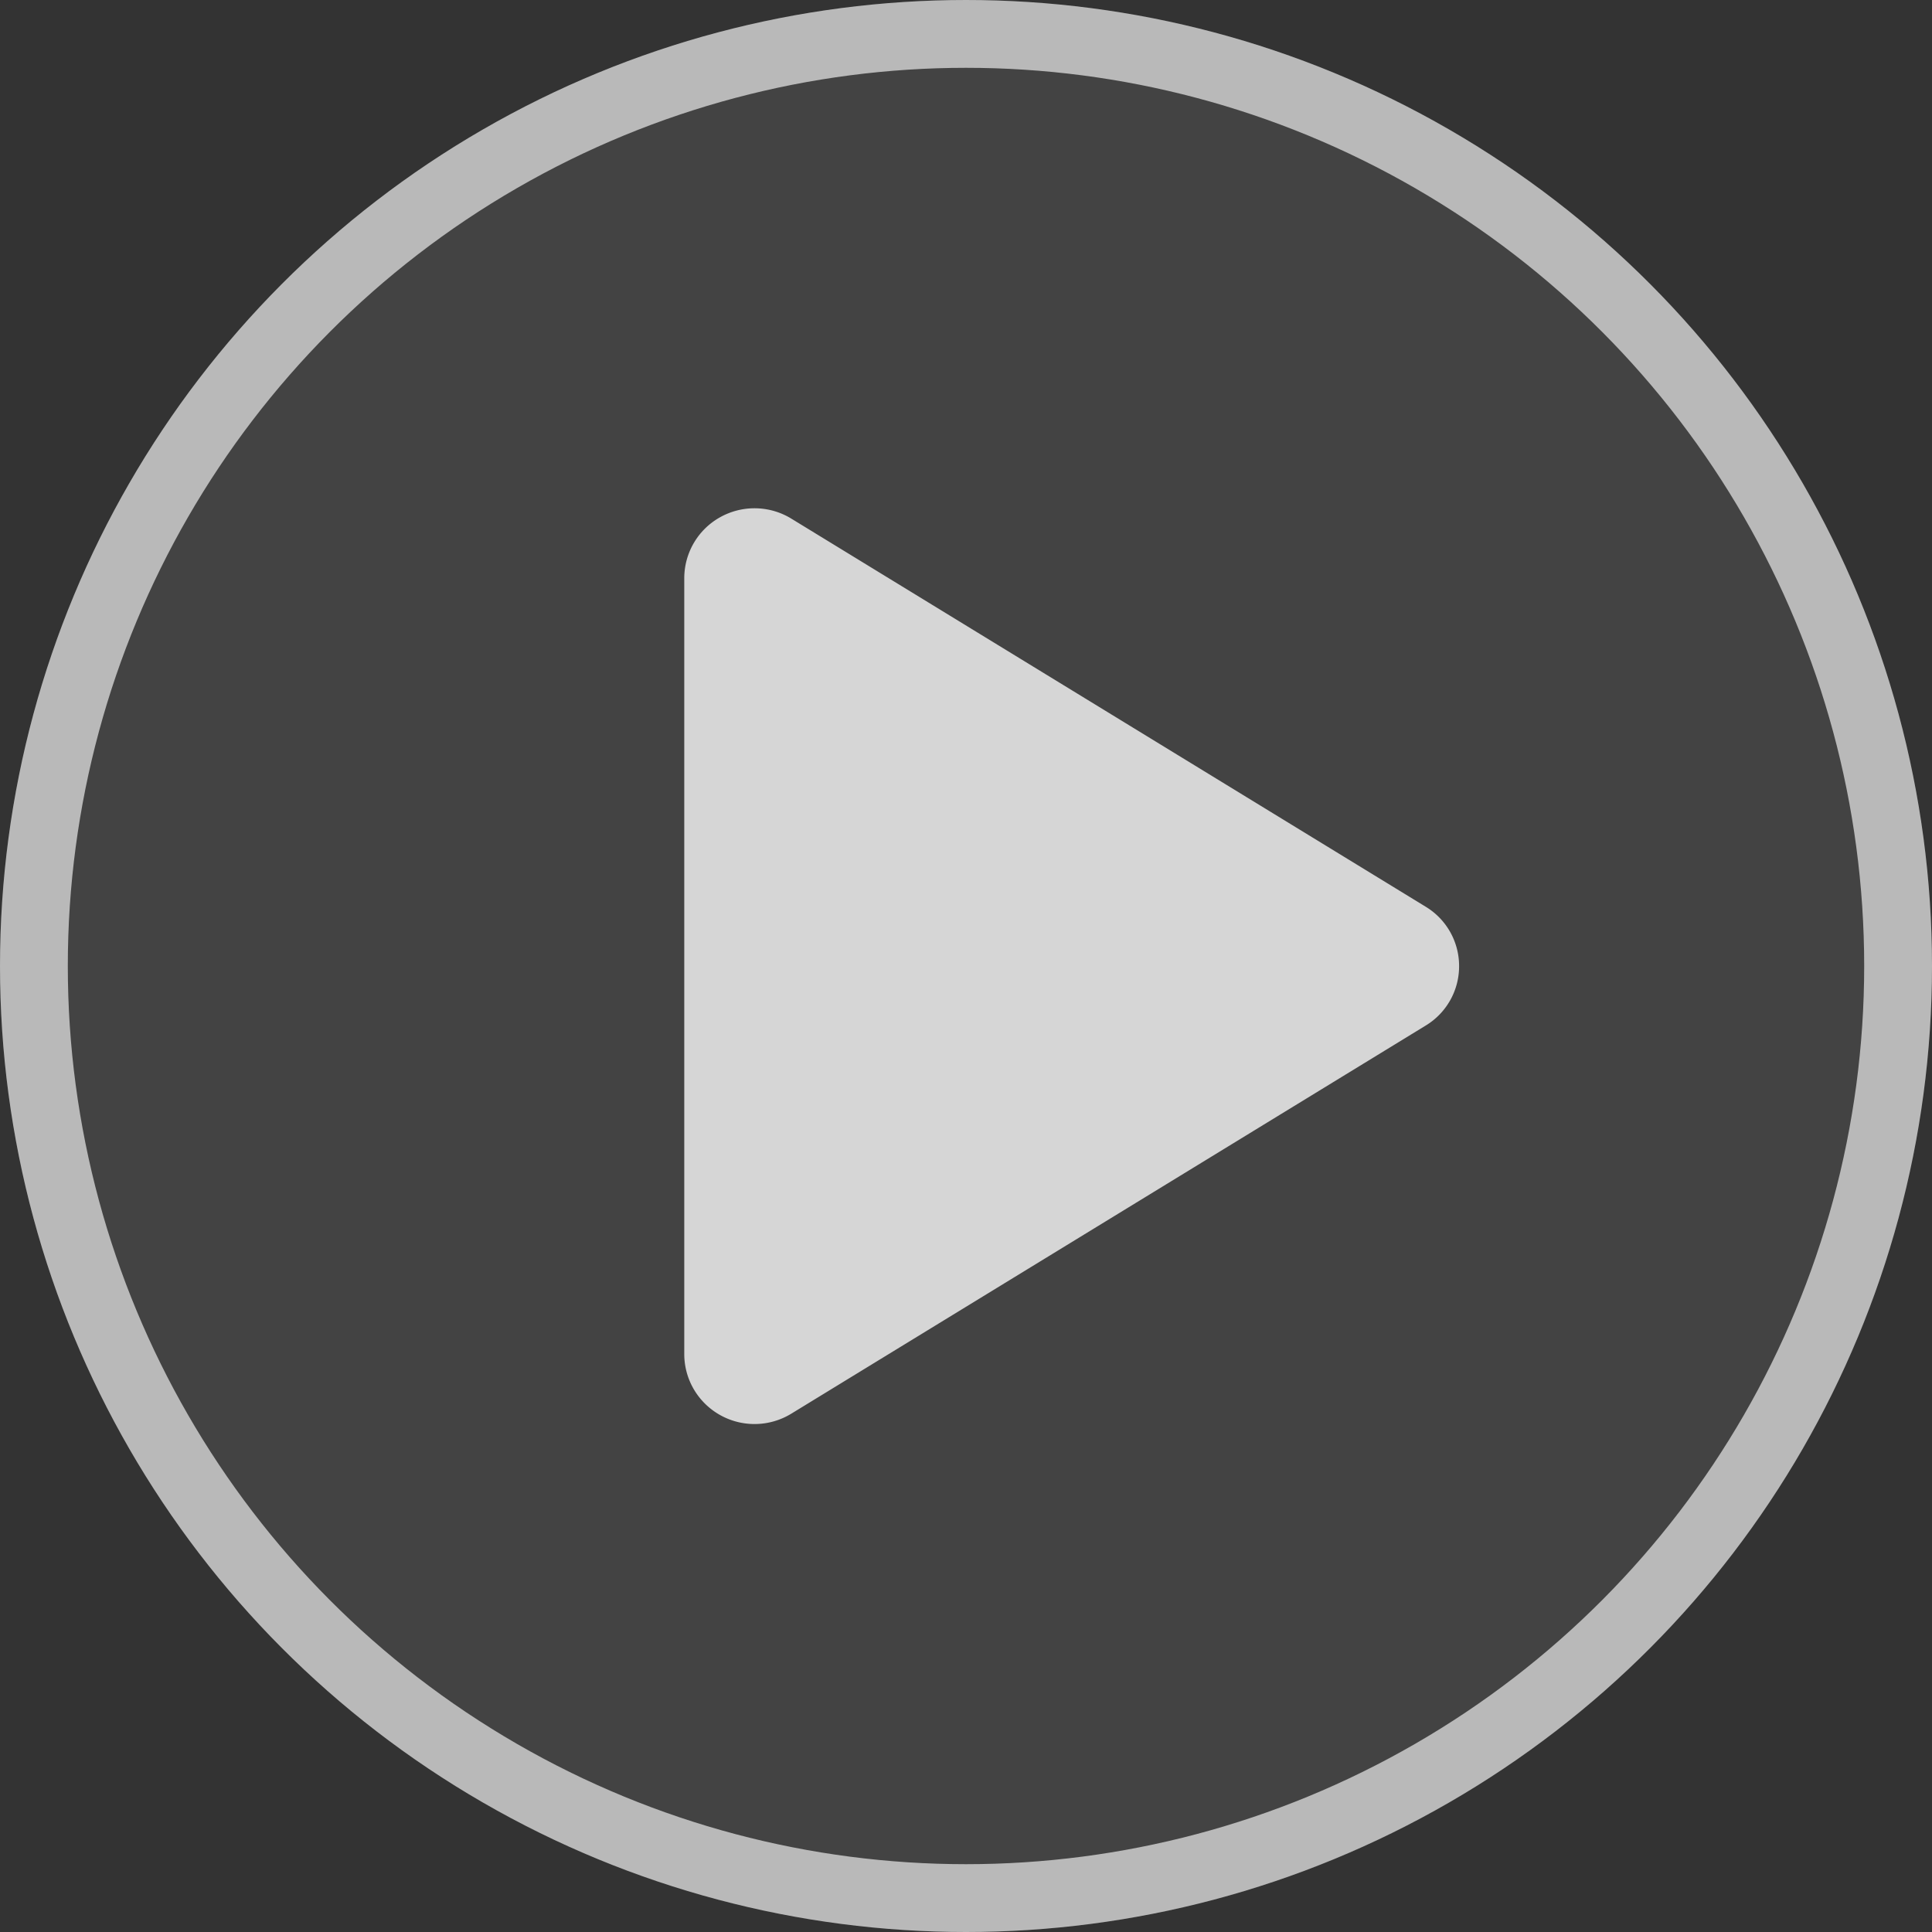 <svg xmlns="http://www.w3.org/2000/svg" fill="none" viewBox="0 0 40 40">
	<rect x="0" y="0" width="40" height="40" fill="#333333" stroke="none"/>
	<g opacity=".8">
		<circle cx="20" cy="20" r="20" fill="#fff" fill-opacity=".1" />
		<circle cx="20" cy="20" r="19.298" stroke="#fff" stroke-opacity=".8" stroke-width="1.404" />
		<path fill="#fff" d="M30.209 20.003a1.434 1.434 0 0 1-.693 1.231l-13.132 8.034a1.458 1.458 0 0 1-2.018-.502 1.445 1.445 0 0 1-.199-.73V11.97a1.446 1.446 0 0 1 .74-1.26 1.46 1.46 0 0 1 1.477.028l13.132 8.034a1.434 1.434 0 0 1 .693 1.231Z" />
	</g>
</svg>
